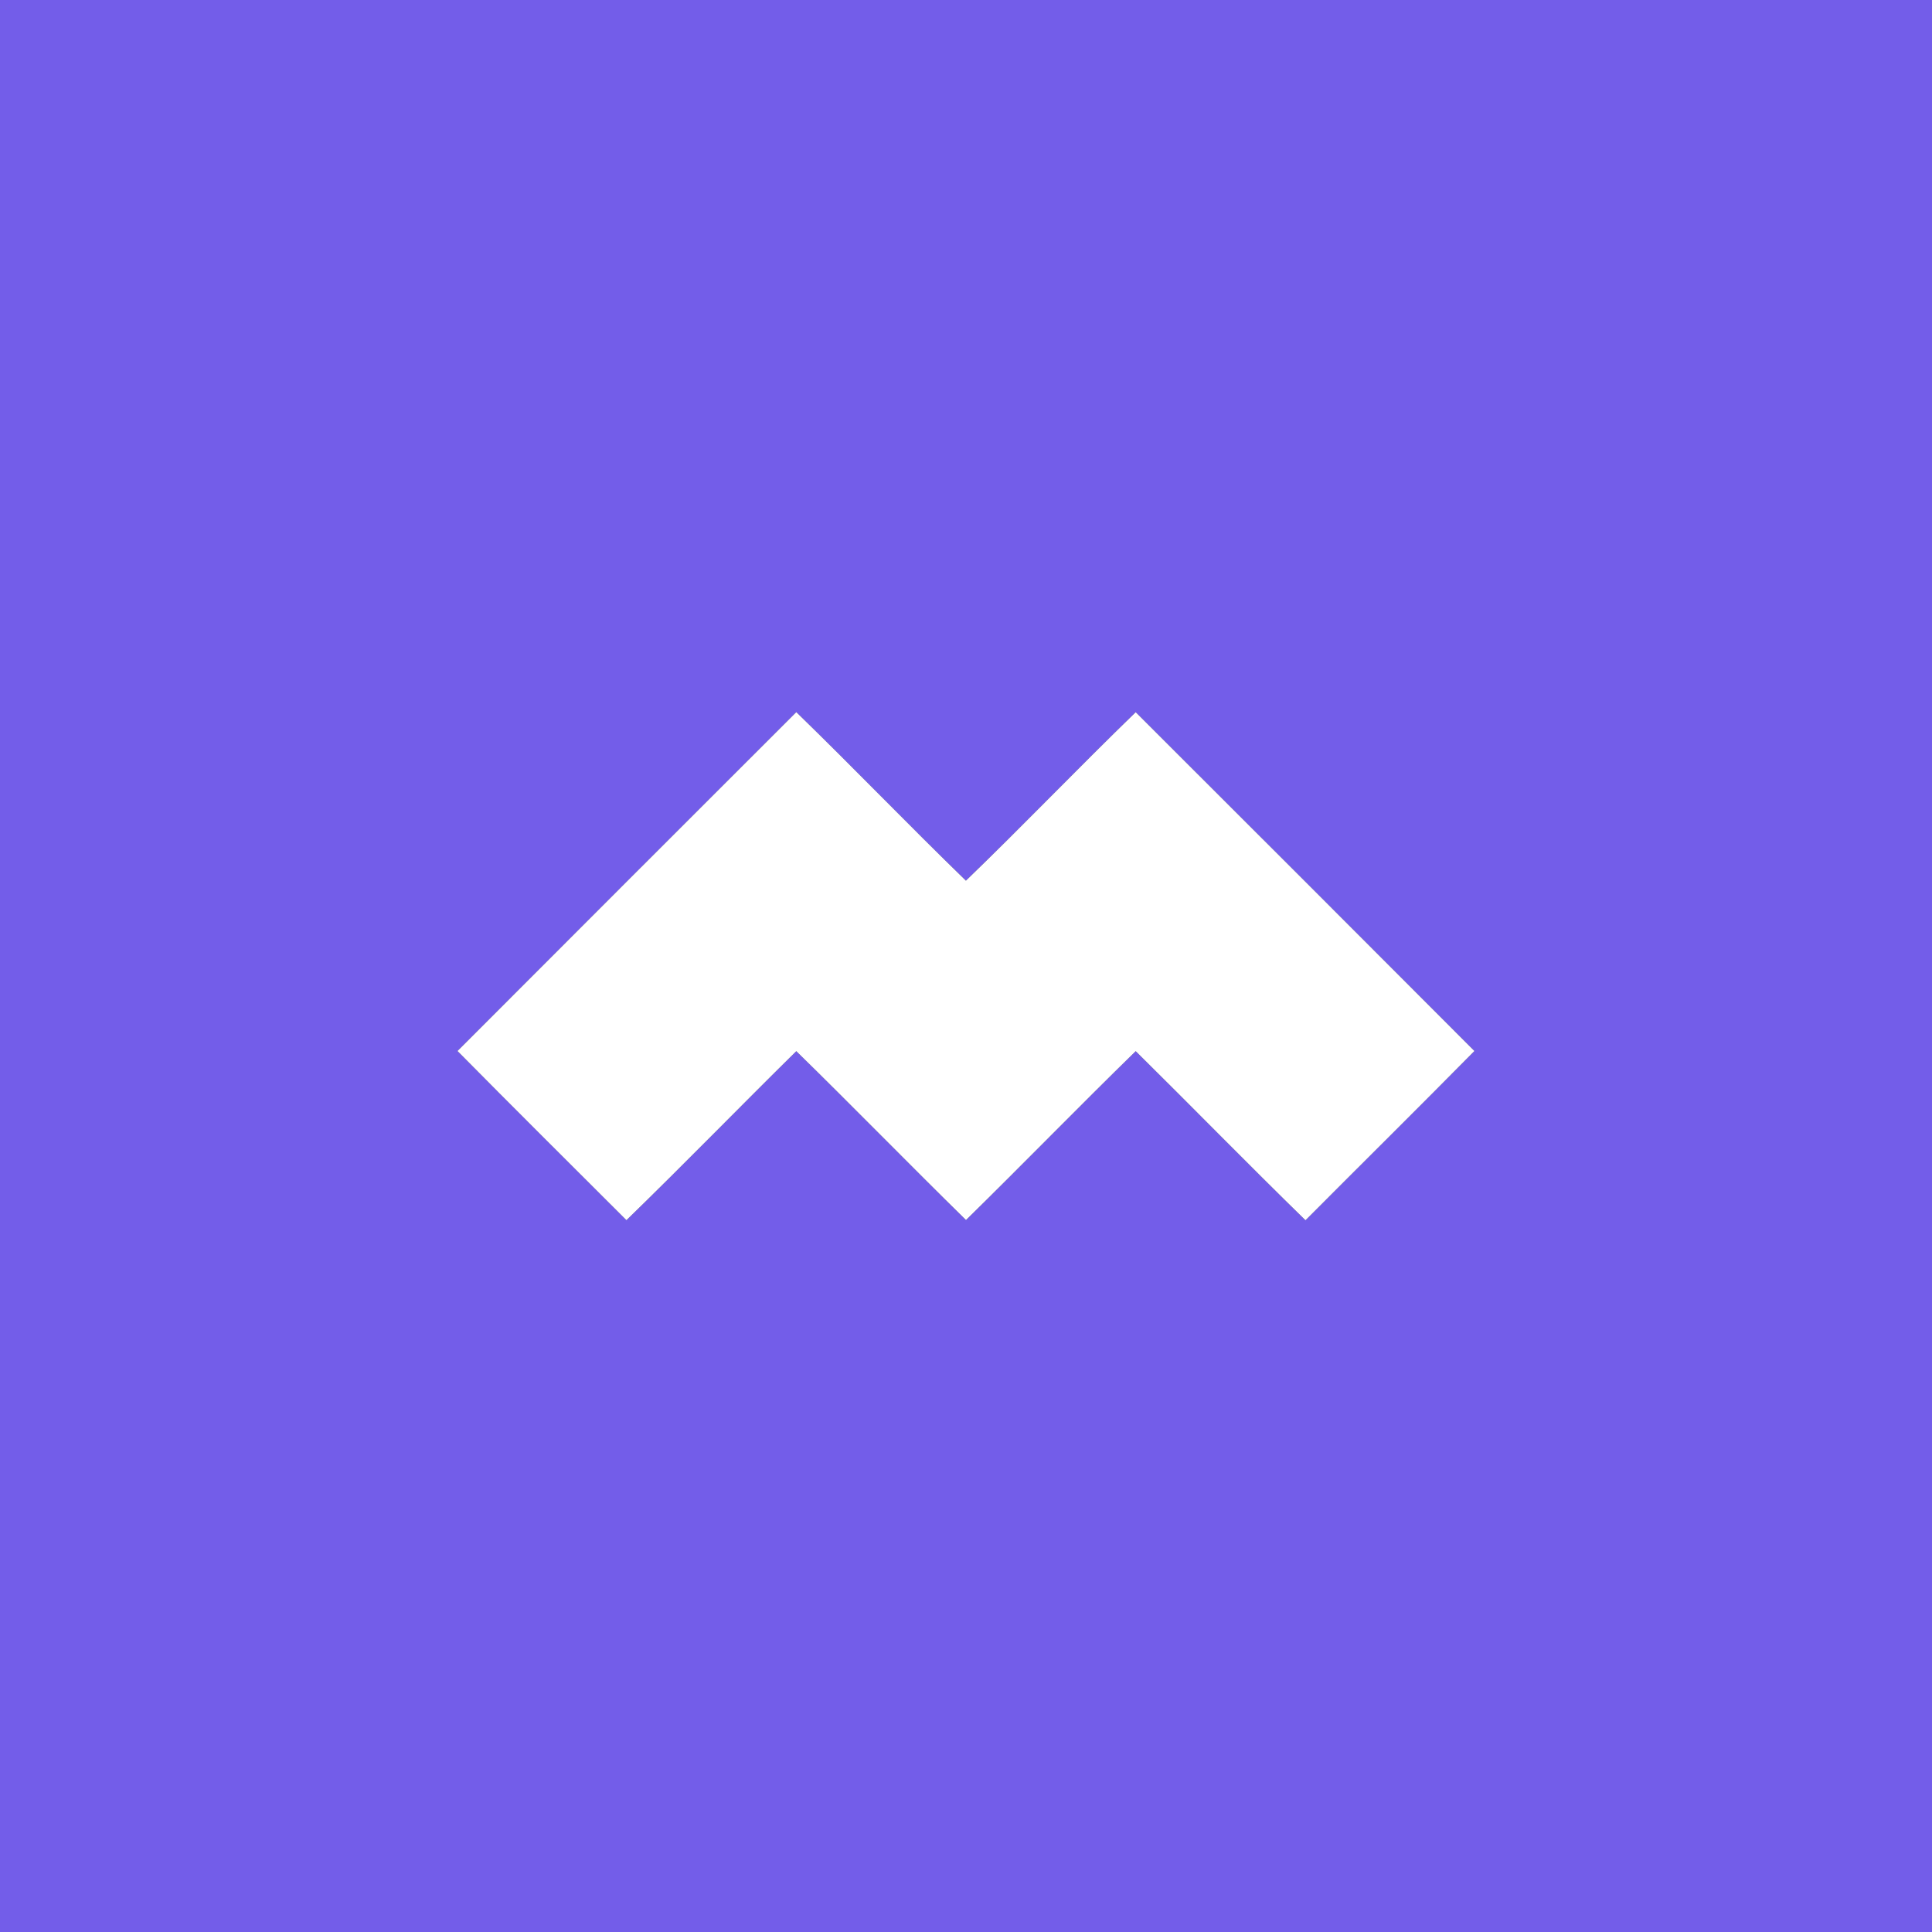 <?xml version="1.0" encoding="UTF-8" ?>
<!DOCTYPE svg PUBLIC "-//W3C//DTD SVG 1.1//EN" "http://www.w3.org/Graphics/SVG/1.1/DTD/svg11.dtd">
<svg width="250pt" height="250pt" viewBox="0 0 250 250" version="1.1" xmlns="http://www.w3.org/2000/svg">
<rect x="0" y="0" width="250" height="250" fill="#333333" stroke="none"/>
<g id="#735de9ff">
<path fill="#735de9" opacity="1.00" d=" M 0.00 0.00 L 250.00 0.00 L 250.00 250.00 L 0.00 250.00 L 0.00 0.00 M 59.20 136.00 C 66.45 143.34 73.77 150.60 81.06 157.89 C 88.47 150.69 95.68 143.28 103.04 136.02 C 110.42 143.24 117.63 150.64 125.00 157.87 C 132.37 150.64 139.57 143.24 146.96 136.02 C 154.31 143.28 161.53 150.68 168.93 157.90 C 176.21 150.59 183.55 143.34 190.79 136.00 C 176.20 121.37 161.58 106.76 146.96 92.16 C 139.55 99.34 132.41 106.80 124.99 113.96 C 117.59 106.78 110.44 99.34 103.04 92.15 C 88.42 106.76 73.80 121.37 59.20 136.00 Z" />
</g>
<g id="#ffffffff">
<path fill="#ffffff" opacity="1.00" d=" M 59.20 136.00 C 73.80 121.37 88.42 106.76 103.04 92.15 C 110.44 99.34 117.59 106.78 124.99 113.96 C 132.41 106.80 139.55 99.34 146.96 92.16 C 161.58 106.76 176.20 121.37 190.79 136.00 C 183.55 143.34 176.21 150.59 168.93 157.90 C 161.53 150.68 154.31 143.28 146.96 136.02 C 139.57 143.24 132.37 150.64 125.00 157.87 C 117.63 150.64 110.42 143.24 103.04 136.02 C 95.68 143.28 88.47 150.69 81.06 157.89 C 73.77 150.60 66.45 143.34 59.20 136.00 Z" />
</g>
</svg>
